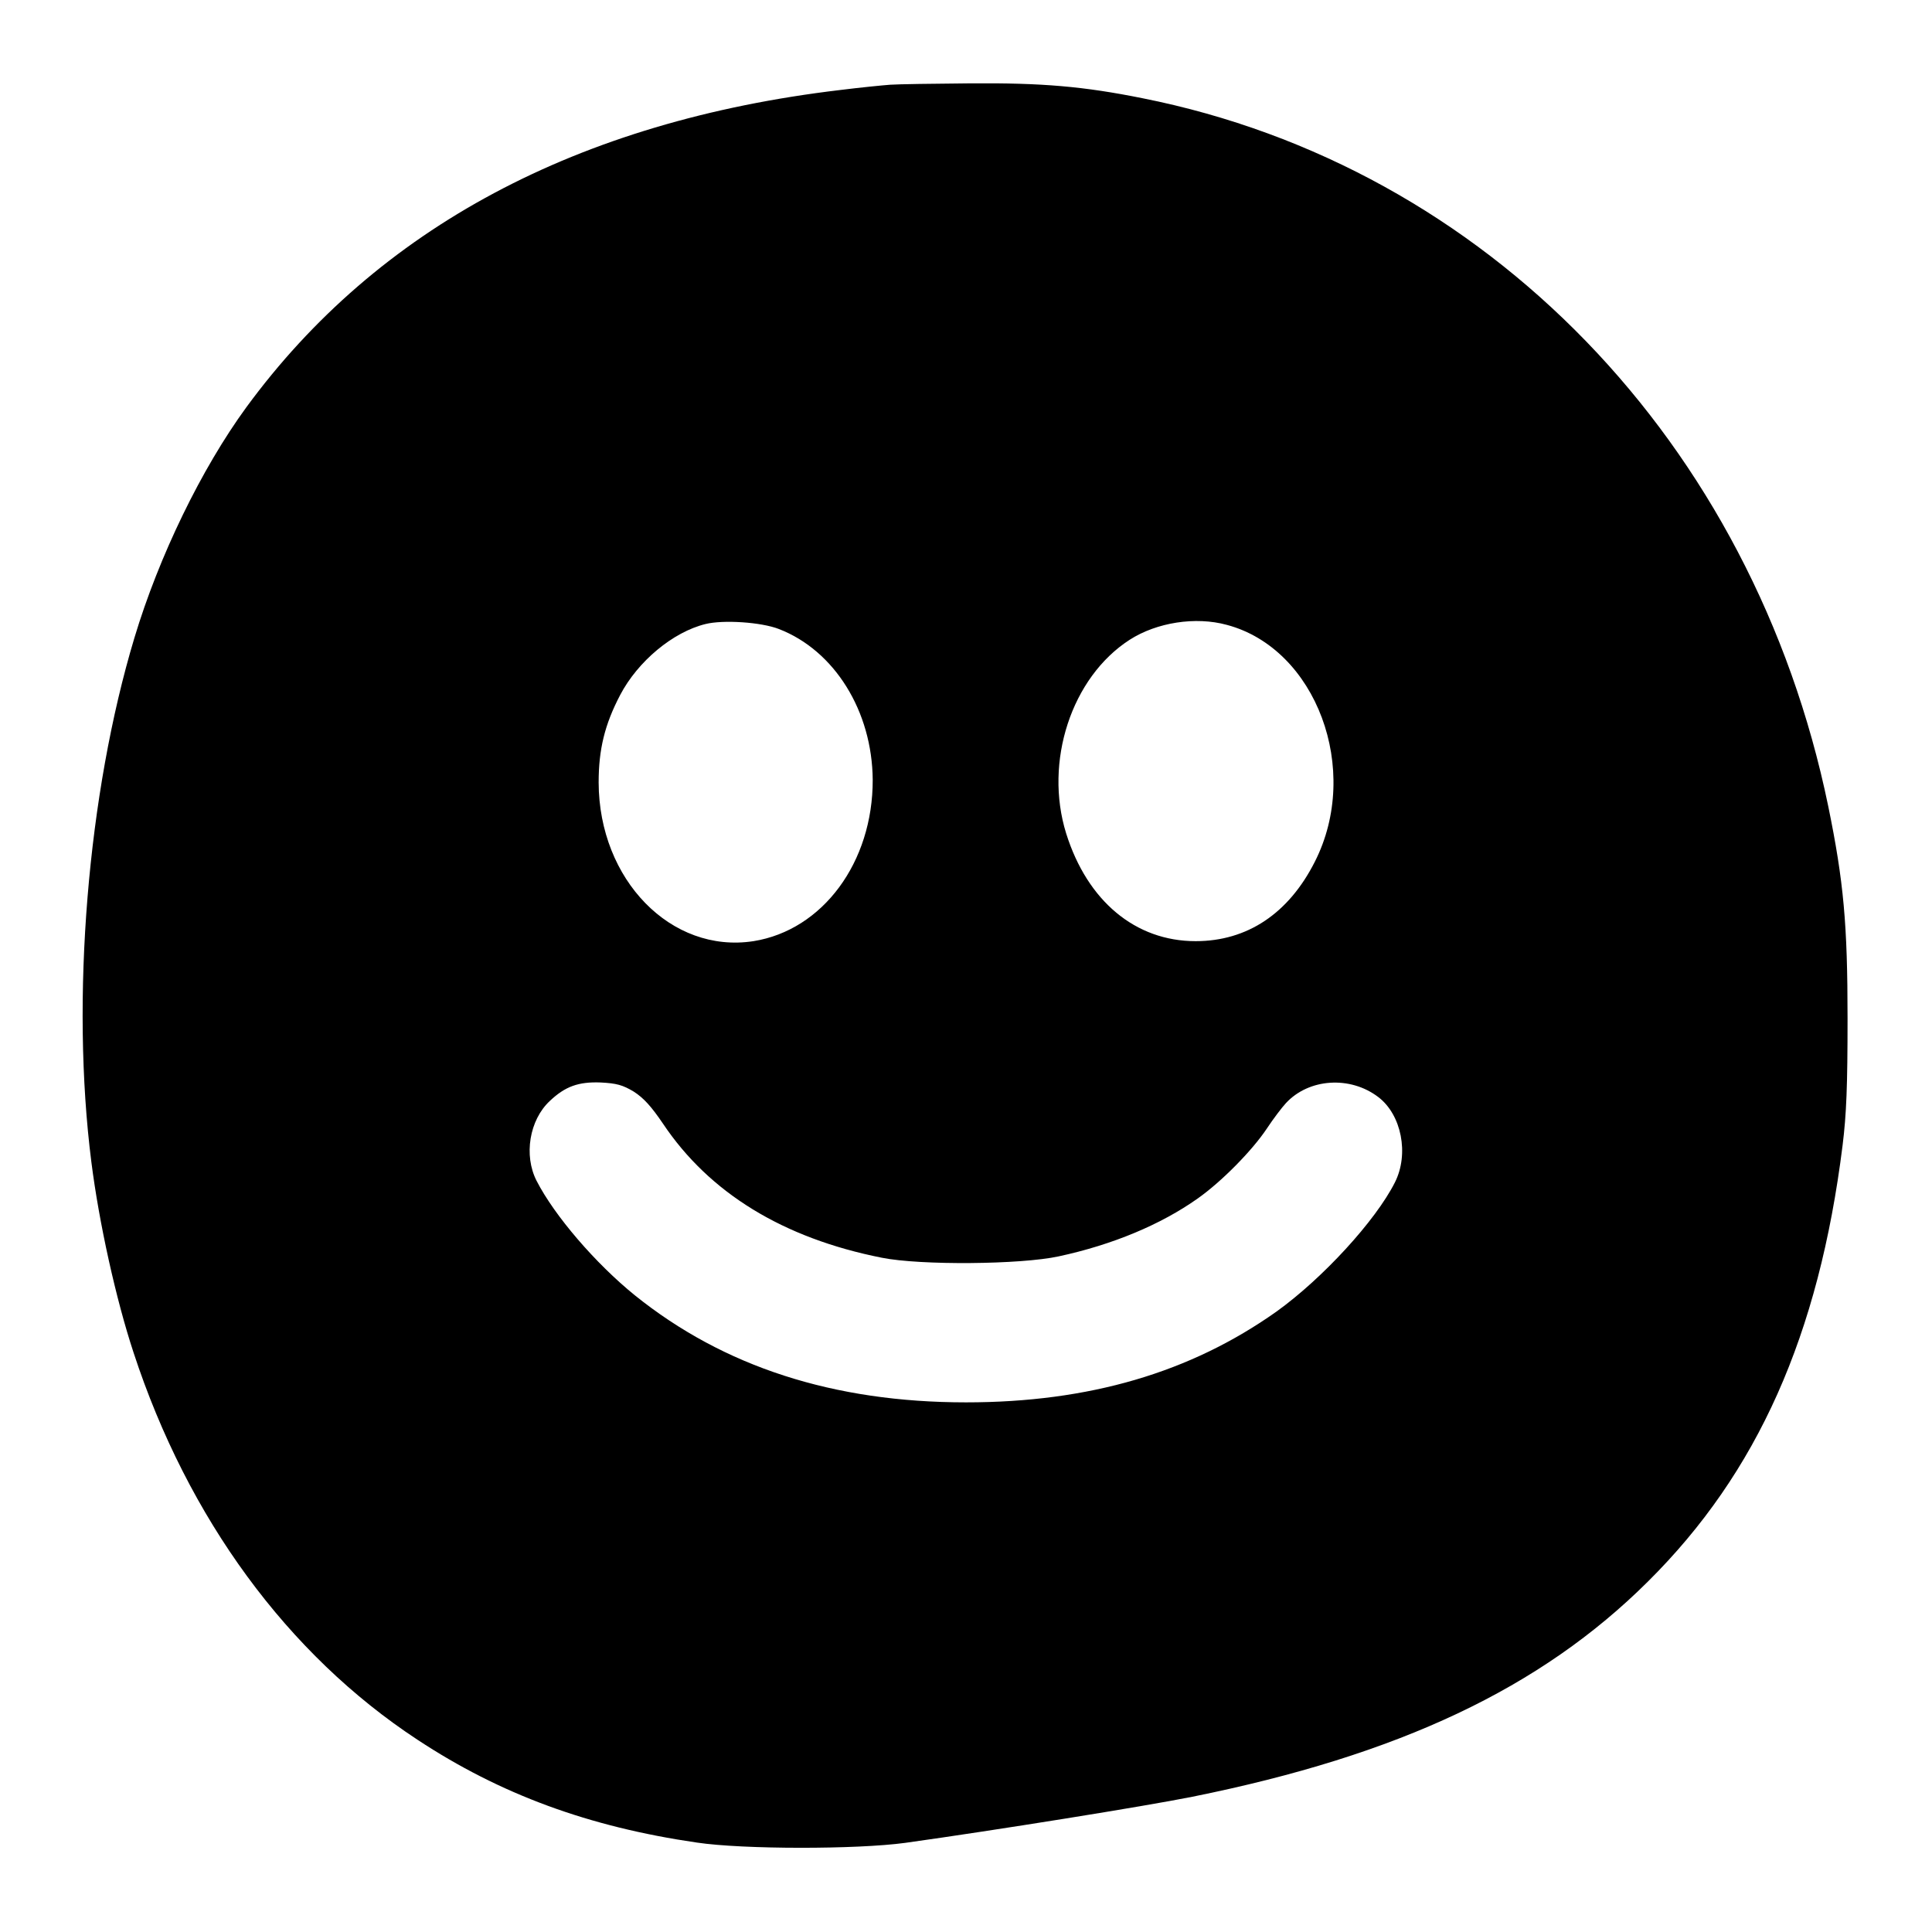 <?xml version="1.0" standalone="no"?>
<!DOCTYPE svg PUBLIC "-//W3C//DTD SVG 20010904//EN"
 "http://www.w3.org/TR/2001/REC-SVG-20010904/DTD/svg10.dtd">
<svg version="1.0" xmlns="http://www.w3.org/2000/svg"
 width="700pt" height="700pt" viewBox="0 0 700 700"
 preserveAspectRatio="xMidYMid meet">
<g transform="translate(0,700) scale(0.1,-0.1)"
fill="#000000" stroke="none">
<path d="M3225 6693 c-27 -2 -108 -10 -180 -19 -952 -113 -1676 -500 -2152
-1149 -163 -223 -317 -540 -406 -836 -170 -565 -231 -1309 -156 -1899 28 -221
89 -497 153 -691 197 -601 558 -1093 1028 -1402 300 -198 621 -316 1013 -373
168 -25 579 -25 755 -1 329 46 865 132 1040 167 749 151 1262 393 1651 780
397 394 619 892 705 1580 14 113 18 215 18 460 0 341 -14 496 -70 769 -272
1318 -1238 2317 -2484 2565 -214 43 -363 56 -625 54 -132 -1 -262 -3 -290 -5z
m-403 -1972 c202 -78 338 -298 340 -546 1 -299 -181 -545 -432 -585 -298 -46
-560 222 -561 575 0 120 22 210 78 317 64 122 191 228 309 257 64 16 202 7
266 -18z m1623 15 c324 -86 488 -525 319 -858 -95 -188 -245 -288 -432 -288
-218 0 -392 145 -469 390 -81 260 19 566 230 702 98 63 239 85 352 54z m-2149
-1691 c36 -23 64 -54 106 -116 168 -251 435 -415 793 -486 140 -28 503 -25
641 5 195 42 370 115 504 210 85 60 196 172 250 253 23 35 55 77 69 92 83 90
233 100 335 22 84 -64 112 -206 60 -309 -70 -139 -262 -348 -429 -468 -312
-221 -679 -329 -1125 -329 -480 0 -878 129 -1200 388 -142 115 -291 288 -356
415 -47 92 -26 220 48 289 56 53 104 70 184 67 58 -3 80 -9 120 -33z"/>
</g>
</svg>

